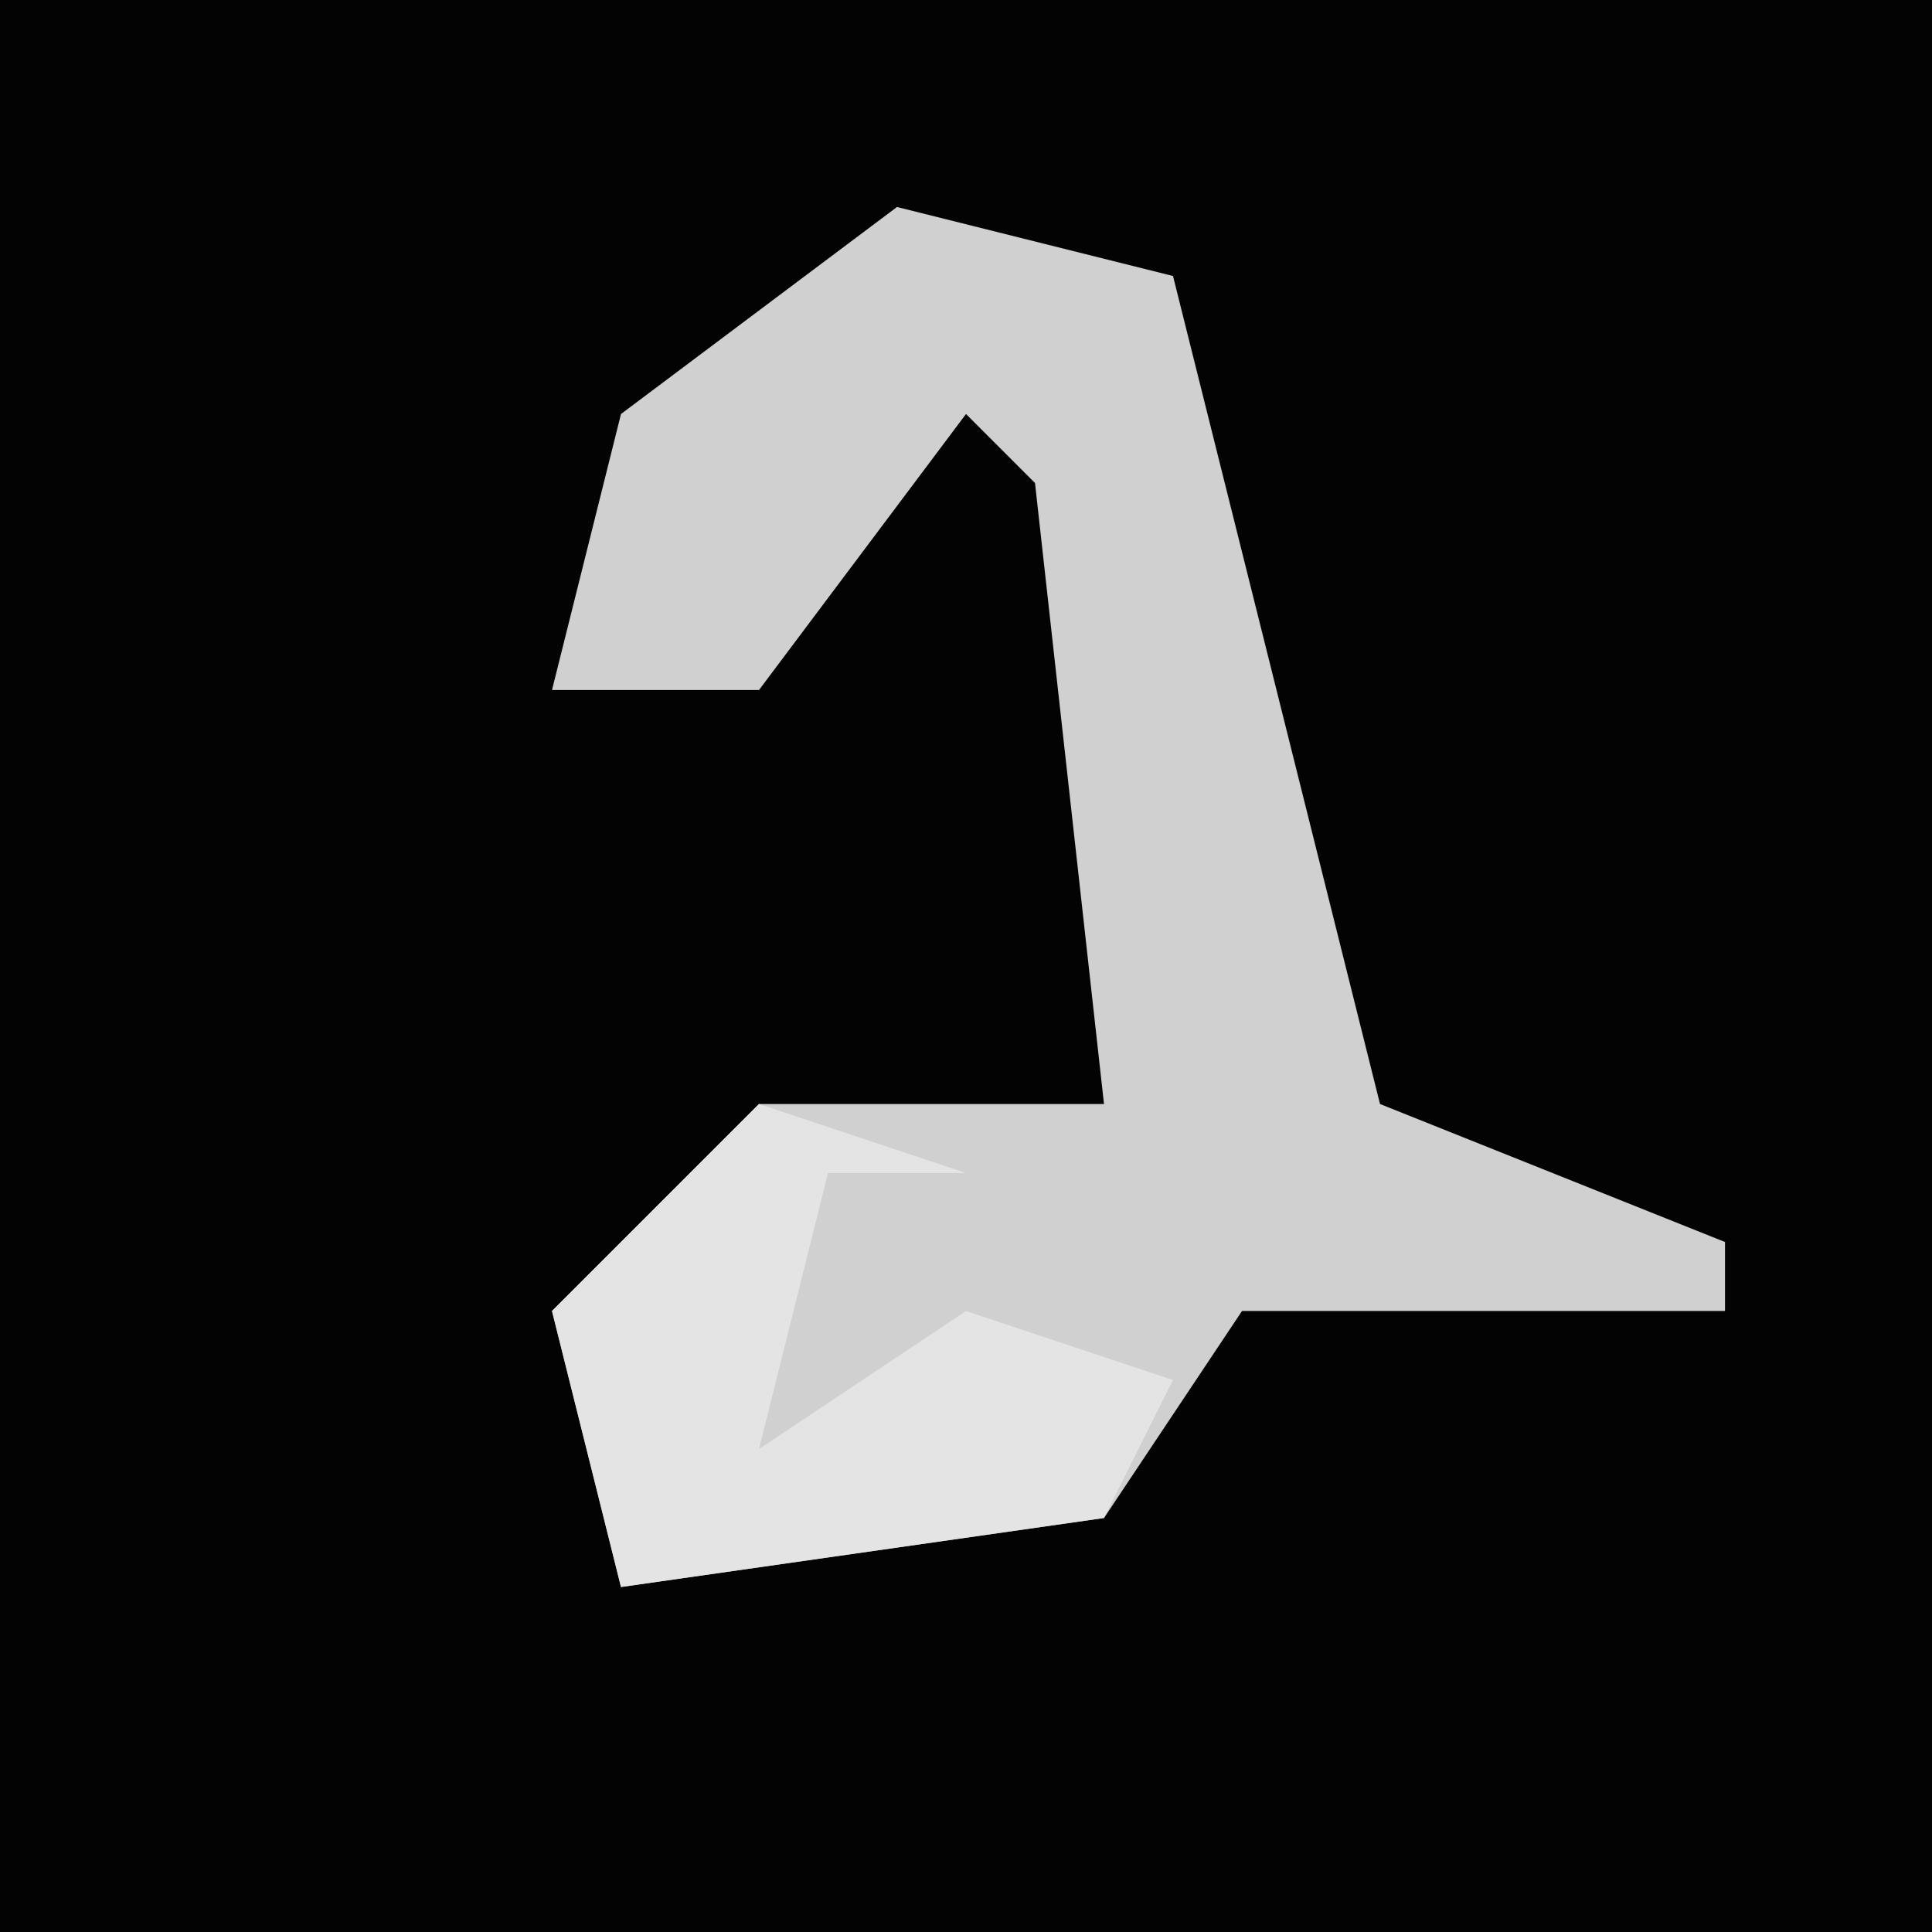 <?xml version="1.0" encoding="UTF-8"?>
<svg version="1.1" xmlns="http://www.w3.org/2000/svg" width="28" height="28">
<path d="M0,0 L28,0 L28,28 L0,28 Z " fill="#030303" transform="translate(0,0)"/>
<path d="M0,0 L4,1 L7,13 L12,15 L12,16 L5,16 L3,19 L-4,20 L-5,16 L-2,13 L3,13 L2,4 L1,3 L-2,7 L-5,7 L-4,3 Z " fill="#D0D0D0" transform="translate(13,3)"/>
<path d="M0,0 L3,1 L1,1 L0,5 L3,3 L6,4 L5,6 L-2,7 L-3,3 Z " fill="#E4E4E4" transform="translate(11,16)"/>
</svg>
